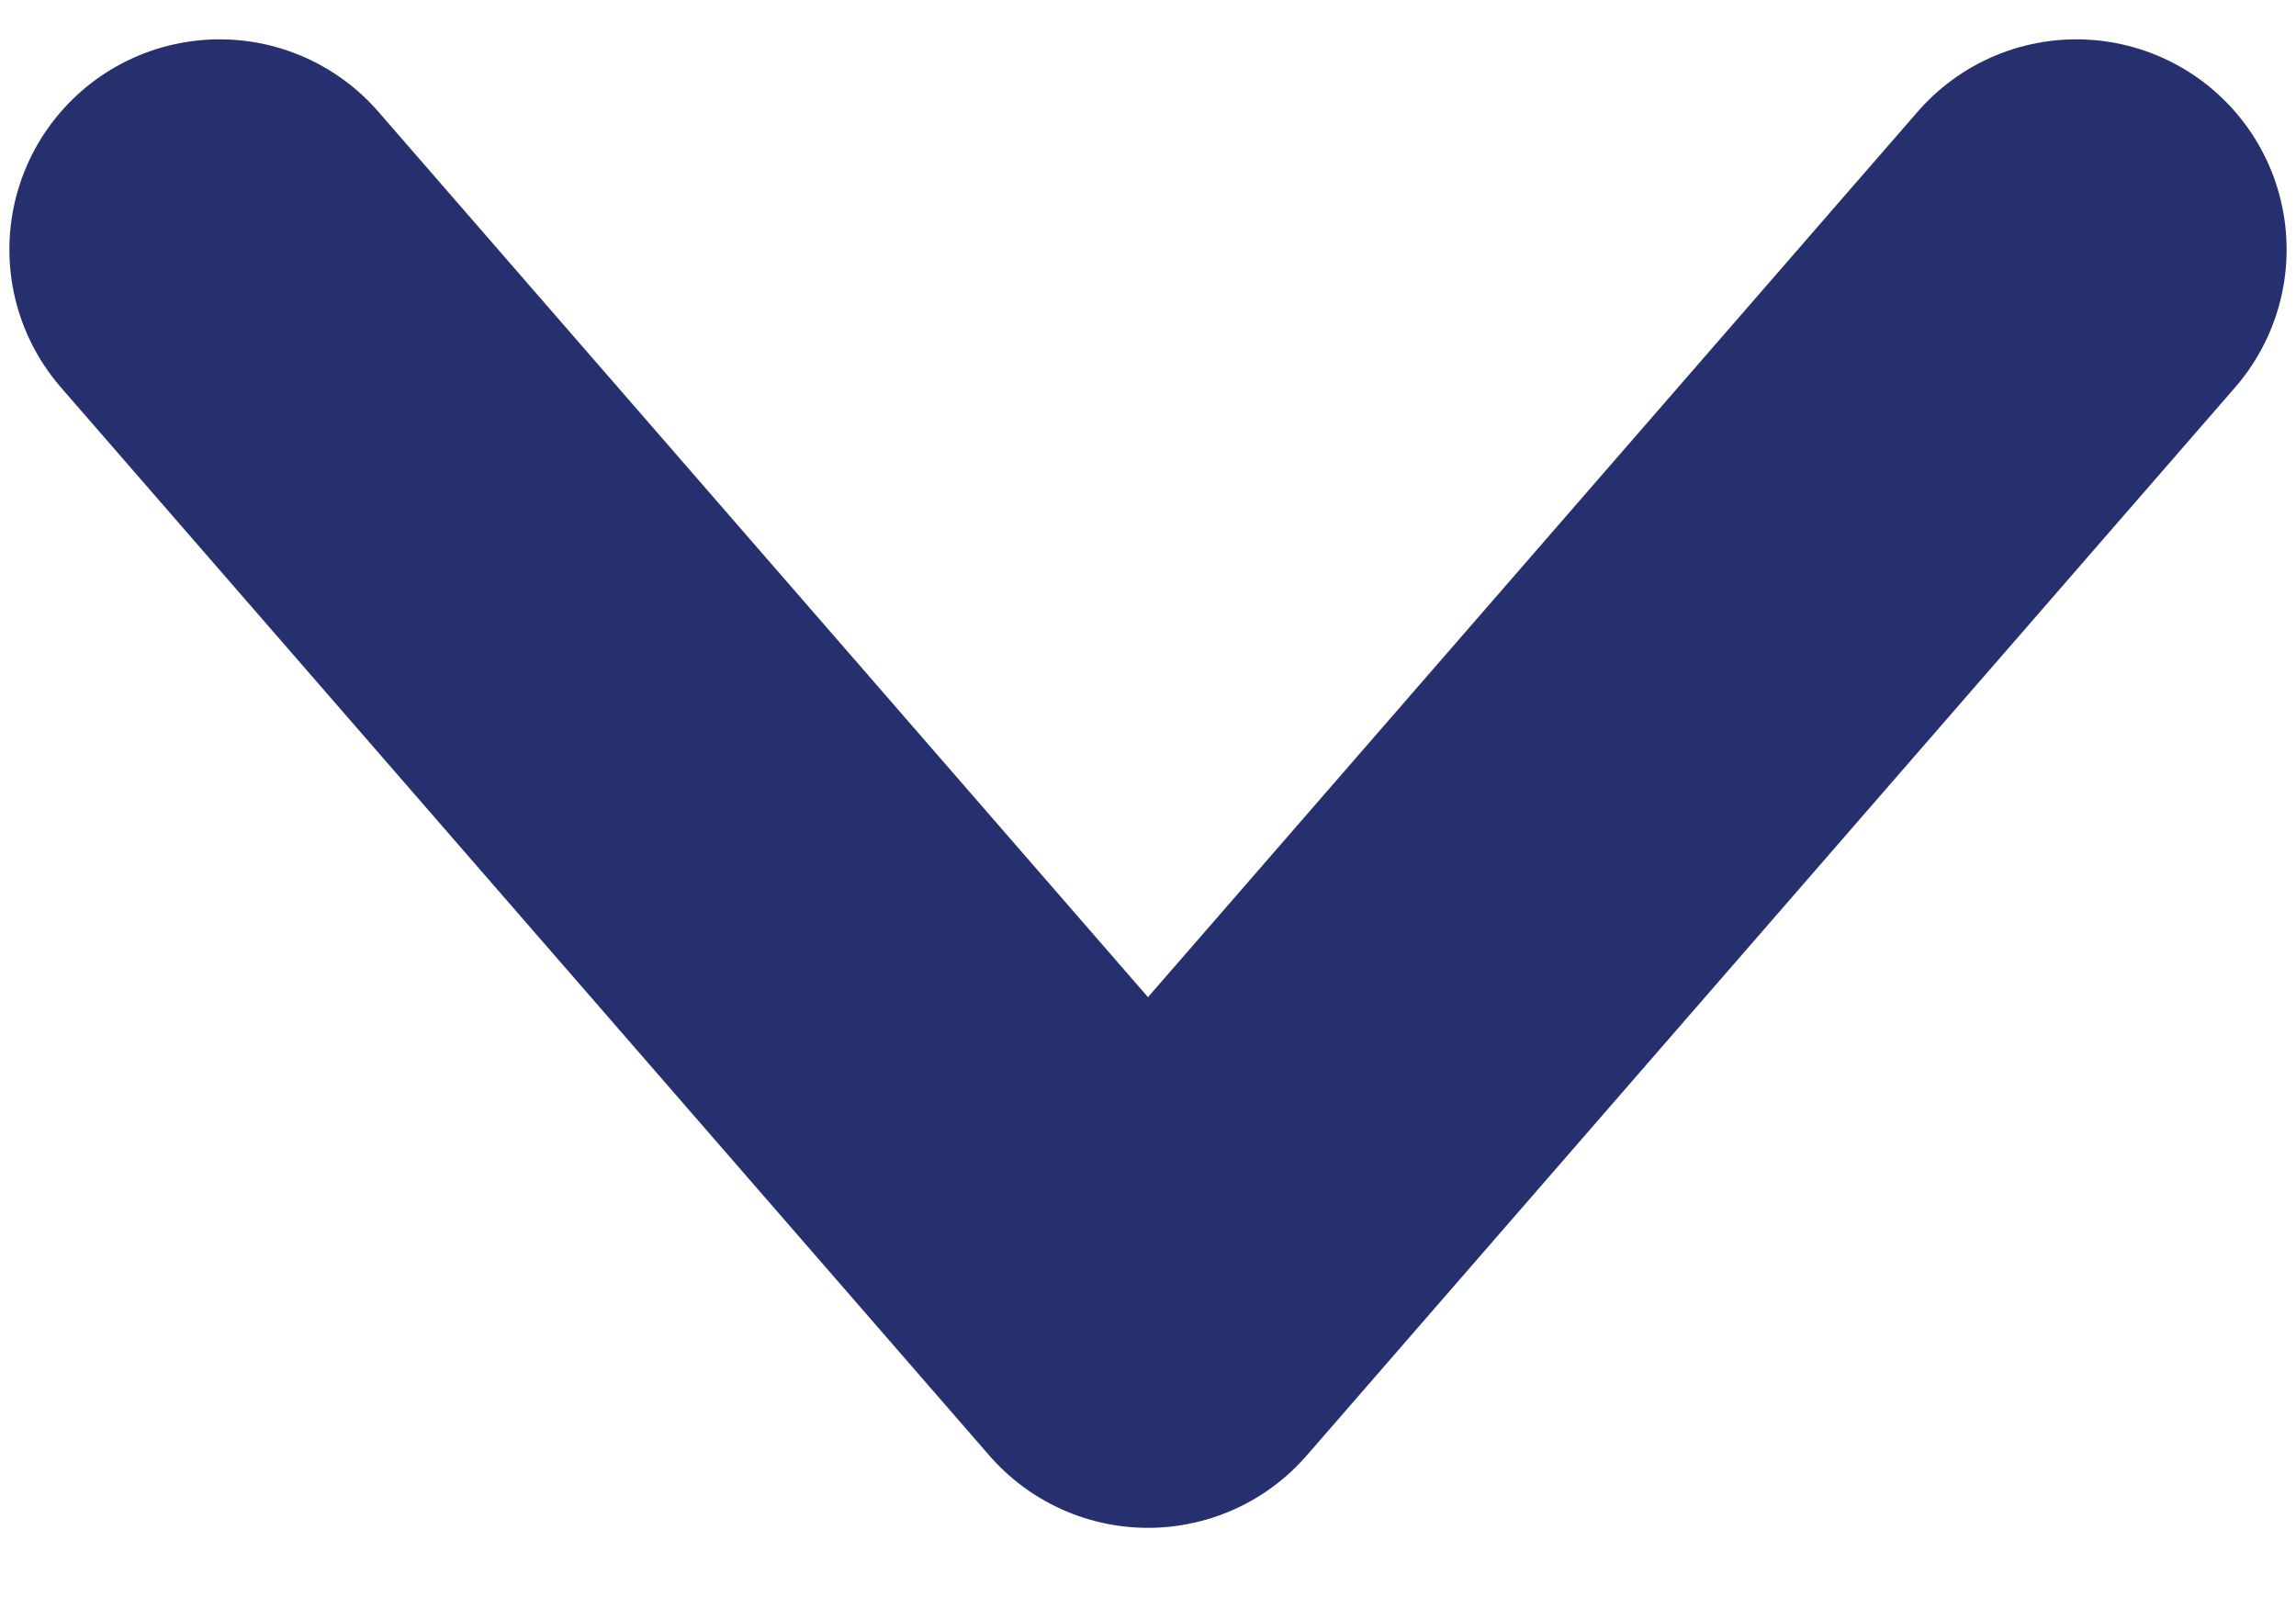 <svg width="23" height="16" viewBox="0 0 23 16" fill="none" xmlns="http://www.w3.org/2000/svg">
<path d="M2.2 2.5L11.5 13.2L20.8 2.5" stroke="#27306E" stroke-width="4.212" stroke-miterlimit="10" stroke-linecap="round" stroke-linejoin="round"/>
</svg>
